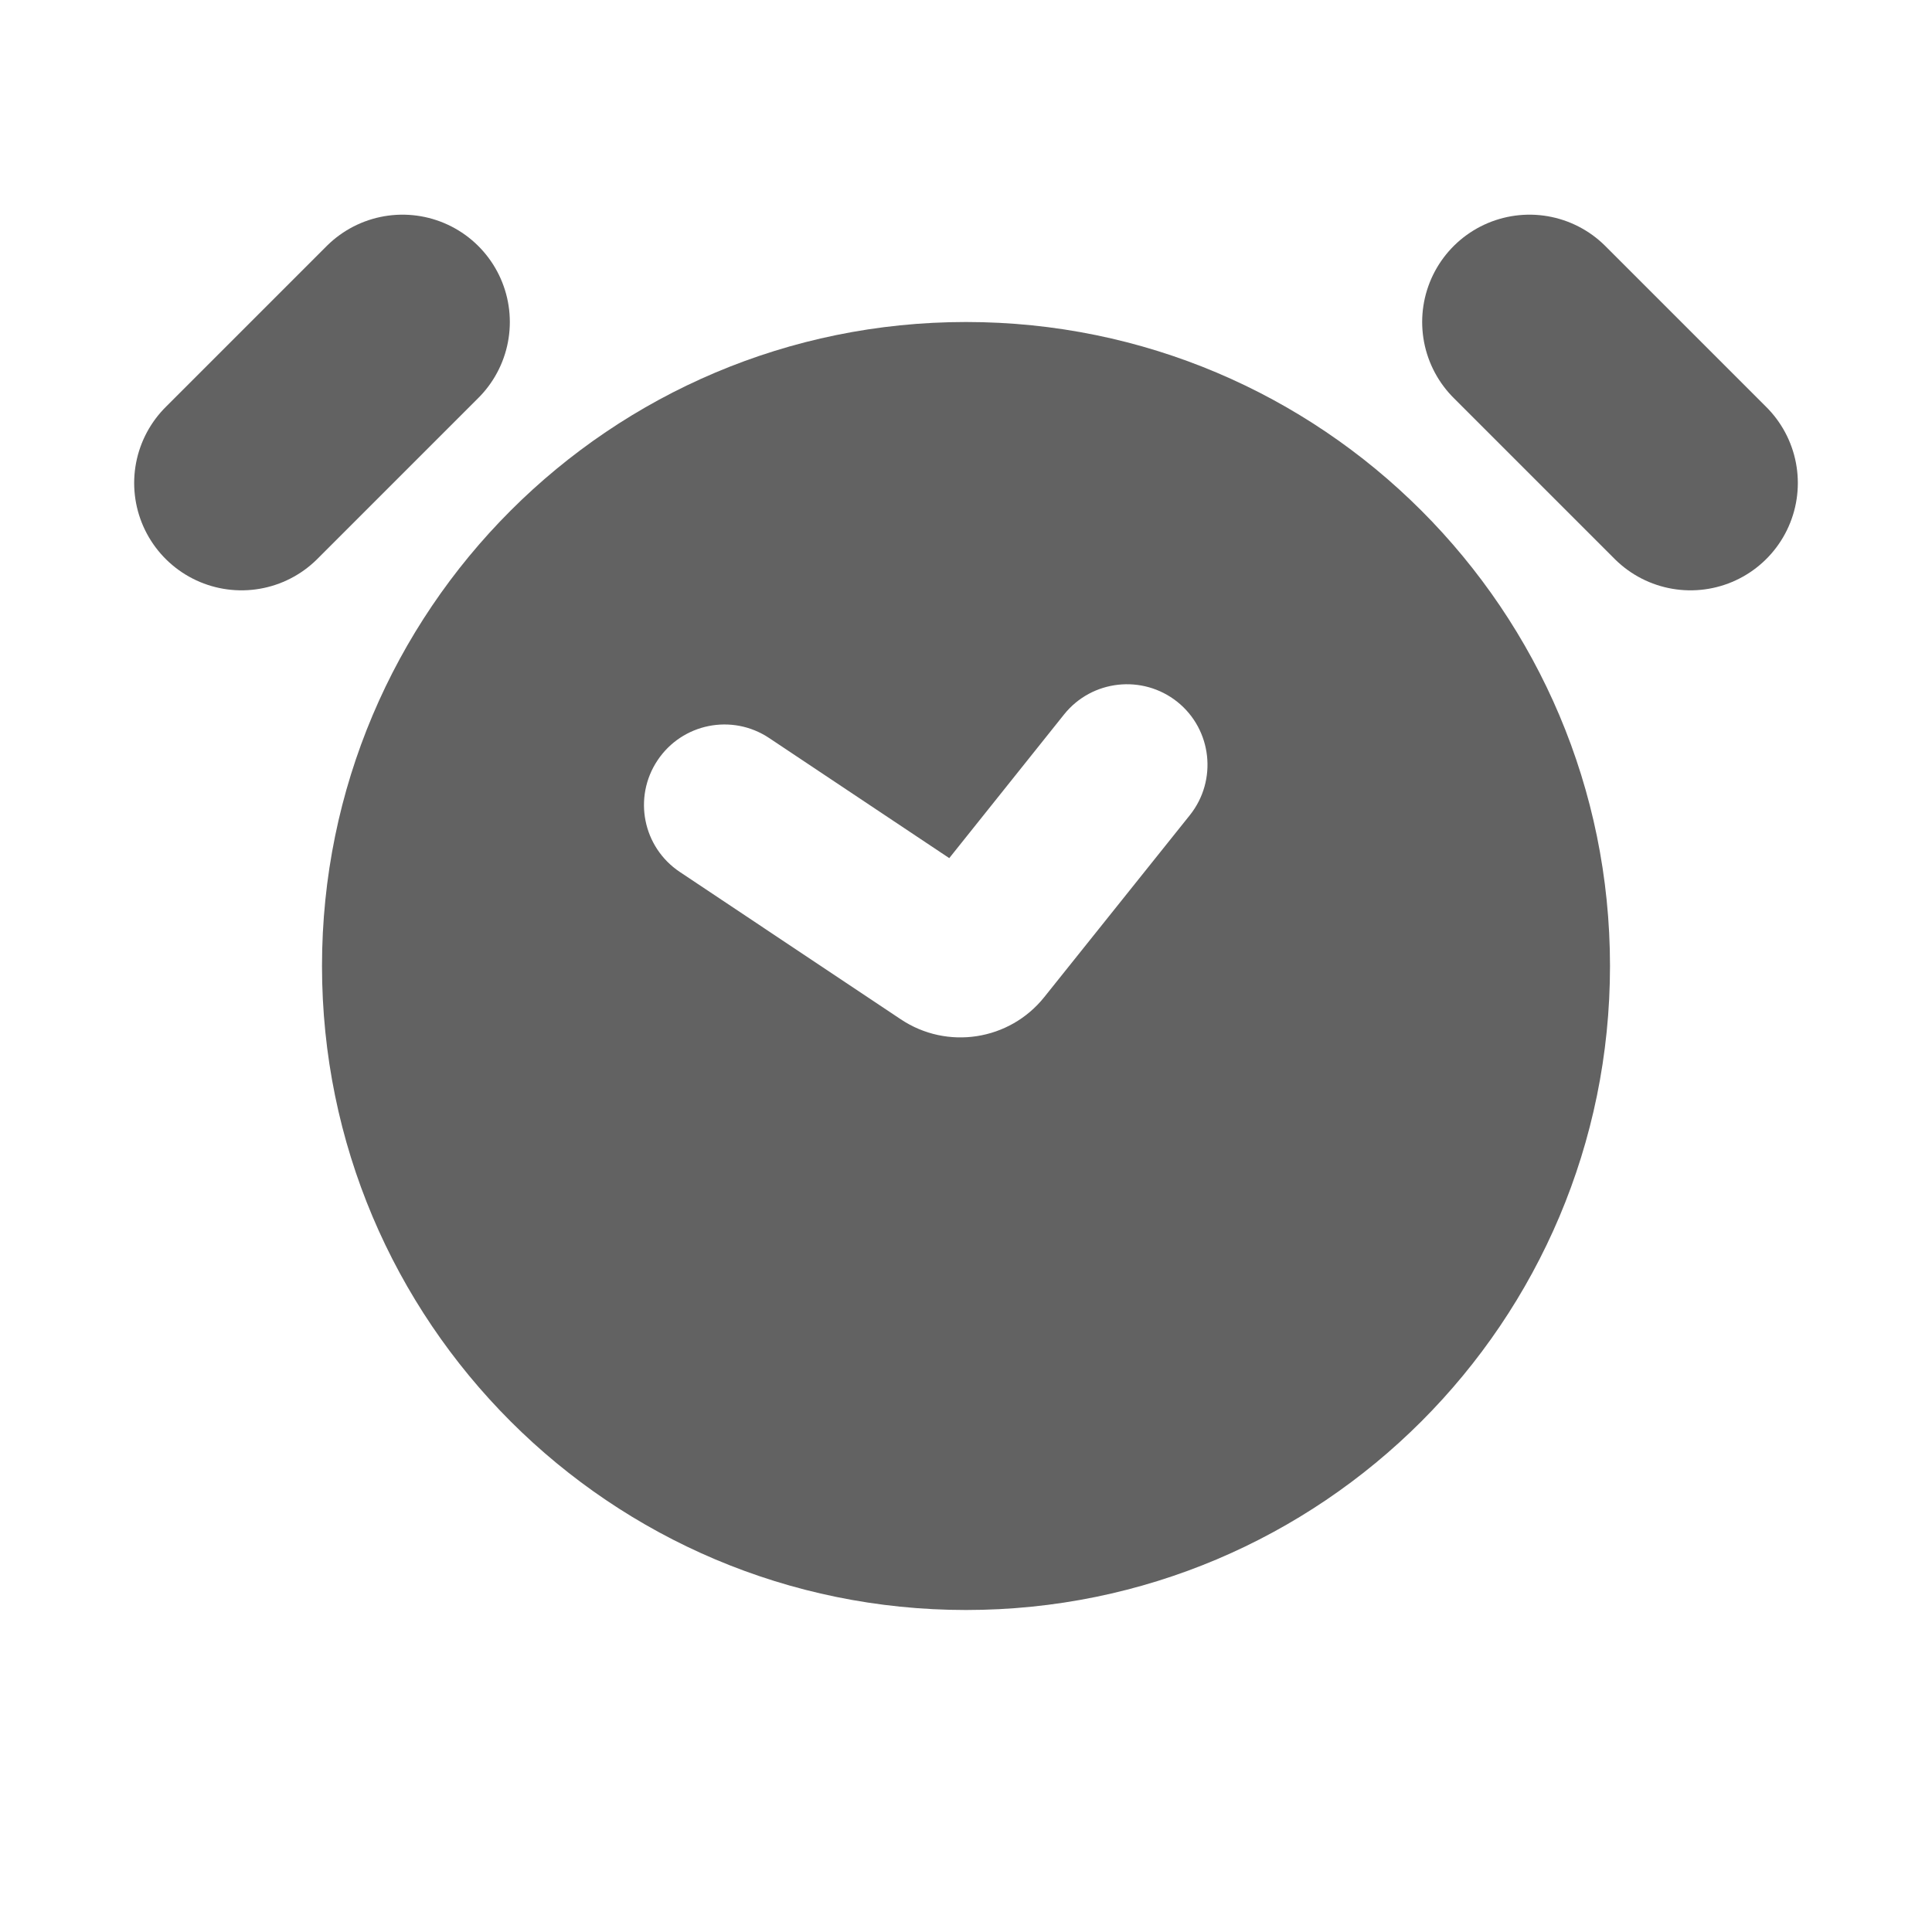 <svg width="18" height="18" viewBox="0 0 18 18" fill="none" xmlns="http://www.w3.org/2000/svg">
<g id="Alarmclock_fill">
<path id="Vector 65" d="M3.75 3L2.25 4.5" stroke="#626262" stroke-width="2" stroke-linecap="round"/>
<path id="Vector 66" d="M14.25 3L15.75 4.5" stroke="#626262" stroke-width="2" stroke-linecap="round"/>
<path id="Subtract" fill-rule="evenodd" clip-rule="evenodd" d="M9 15C12.314 15 15 12.314 15 9C15 5.686 12.314 3 9 3C5.686 3 3 5.686 3 9C3 12.314 5.686 15 9 15ZM11.086 7.594C11.344 7.27 11.292 6.798 10.969 6.539C10.645 6.281 10.173 6.333 9.914 6.656L8.844 7.995L7.166 6.876C6.821 6.646 6.356 6.739 6.126 7.084C5.896 7.429 5.989 7.894 6.334 8.124L8.393 9.497C8.825 9.785 9.405 9.695 9.729 9.29L11.086 7.594Z" fill="#626262"/>
</g>
</svg>
